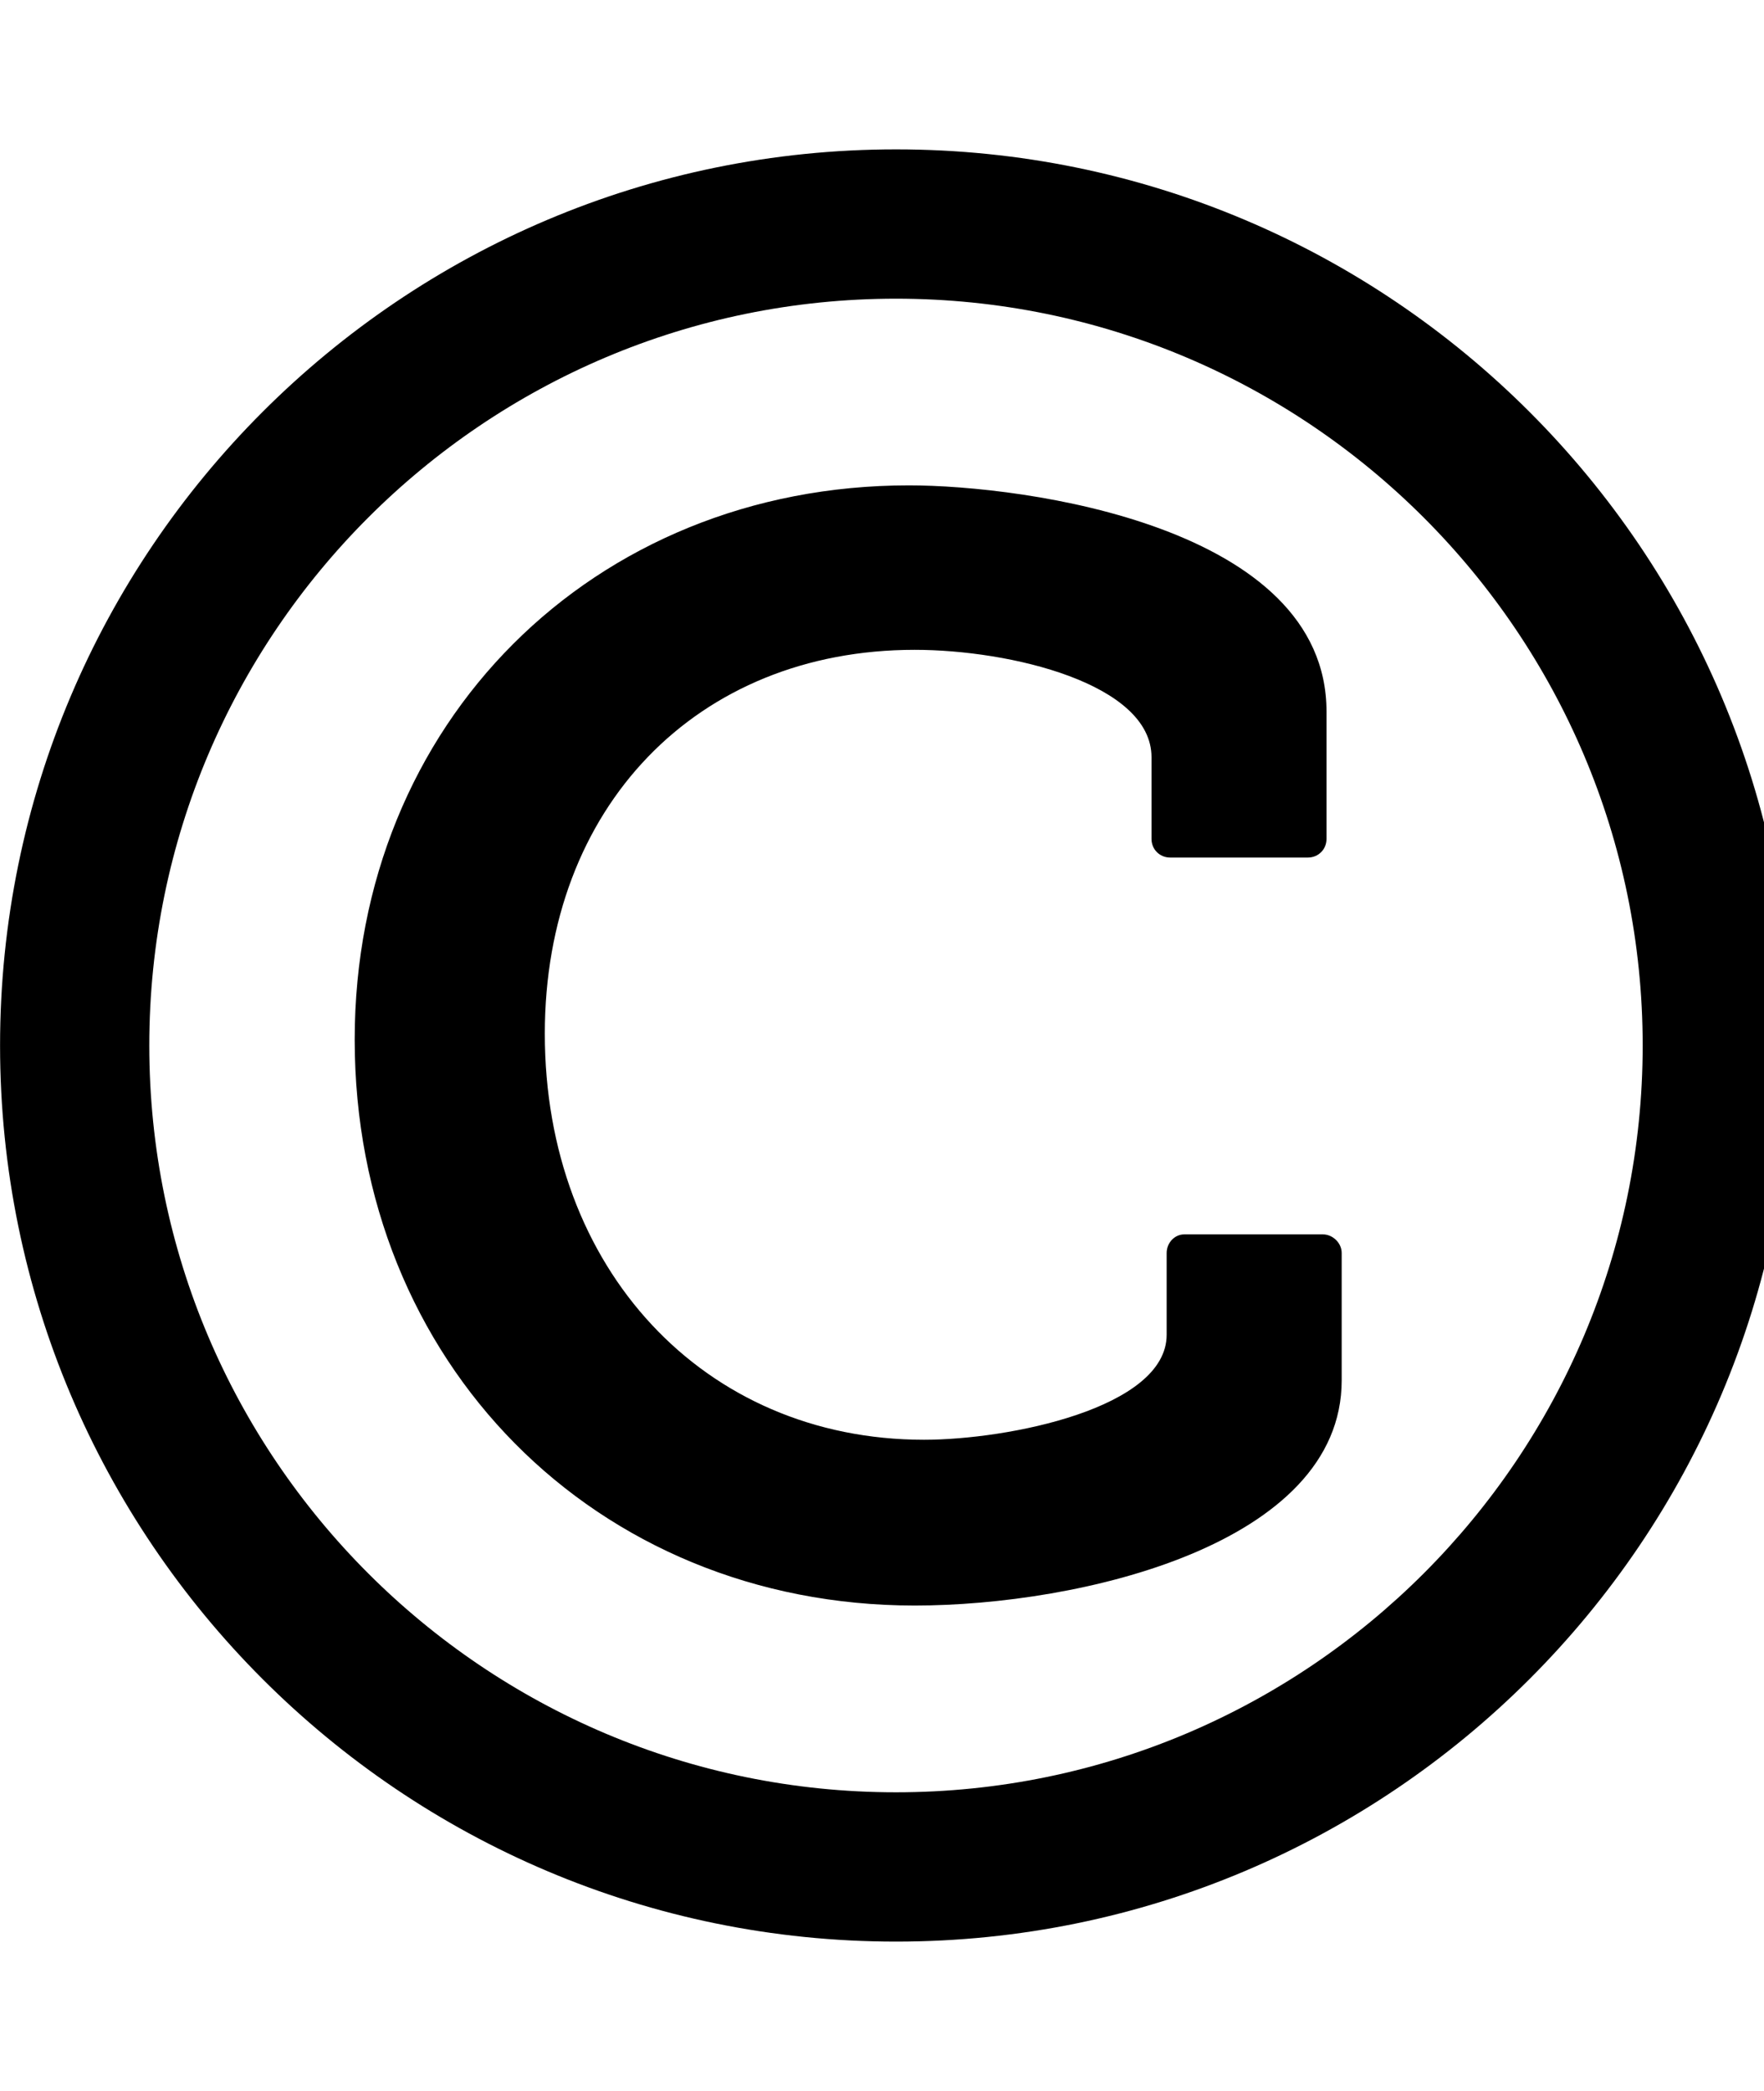 <!-- Generated by IcoMoon.io -->
<svg version="1.1" xmlns="http://www.w3.org/2000/svg" width="27" height="32" viewBox="0 0 27 32">
<title>copyright</title>
<path d="M20.536 19.179v1.946c0 2.518-4.018 3.446-6.536 3.446-4.893 0-8.571-3.732-8.571-8.661 0-4.839 3.643-8.482 8.482-8.482 1.768 0 6.393 0.625 6.393 3.464v1.946c0 0.161-0.125 0.286-0.286 0.286h-2.107c-0.161 0-0.286-0.125-0.286-0.286v-1.25c0-1.125-2.161-1.643-3.625-1.643-3.339 0-5.661 2.411-5.661 5.875 0 3.589 2.429 6.214 5.804 6.214 1.286 0 3.714-0.482 3.714-1.607v-1.25c0-0.161 0.125-0.286 0.268-0.286h2.125c0.143 0 0.286 0.125 0.286 0.286zM13.714 4.571c-6.304 0-11.429 5.125-11.429 11.429s5.125 11.429 11.429 11.429 11.429-5.125 11.429-11.429-5.125-11.429-11.429-11.429zM27.429 16c0 7.571-6.143 13.714-13.714 13.714s-13.714-6.143-13.714-13.714 6.143-13.714 13.714-13.714v0c7.571 0 13.714 6.143 13.714 13.714z"></path>
</svg>
